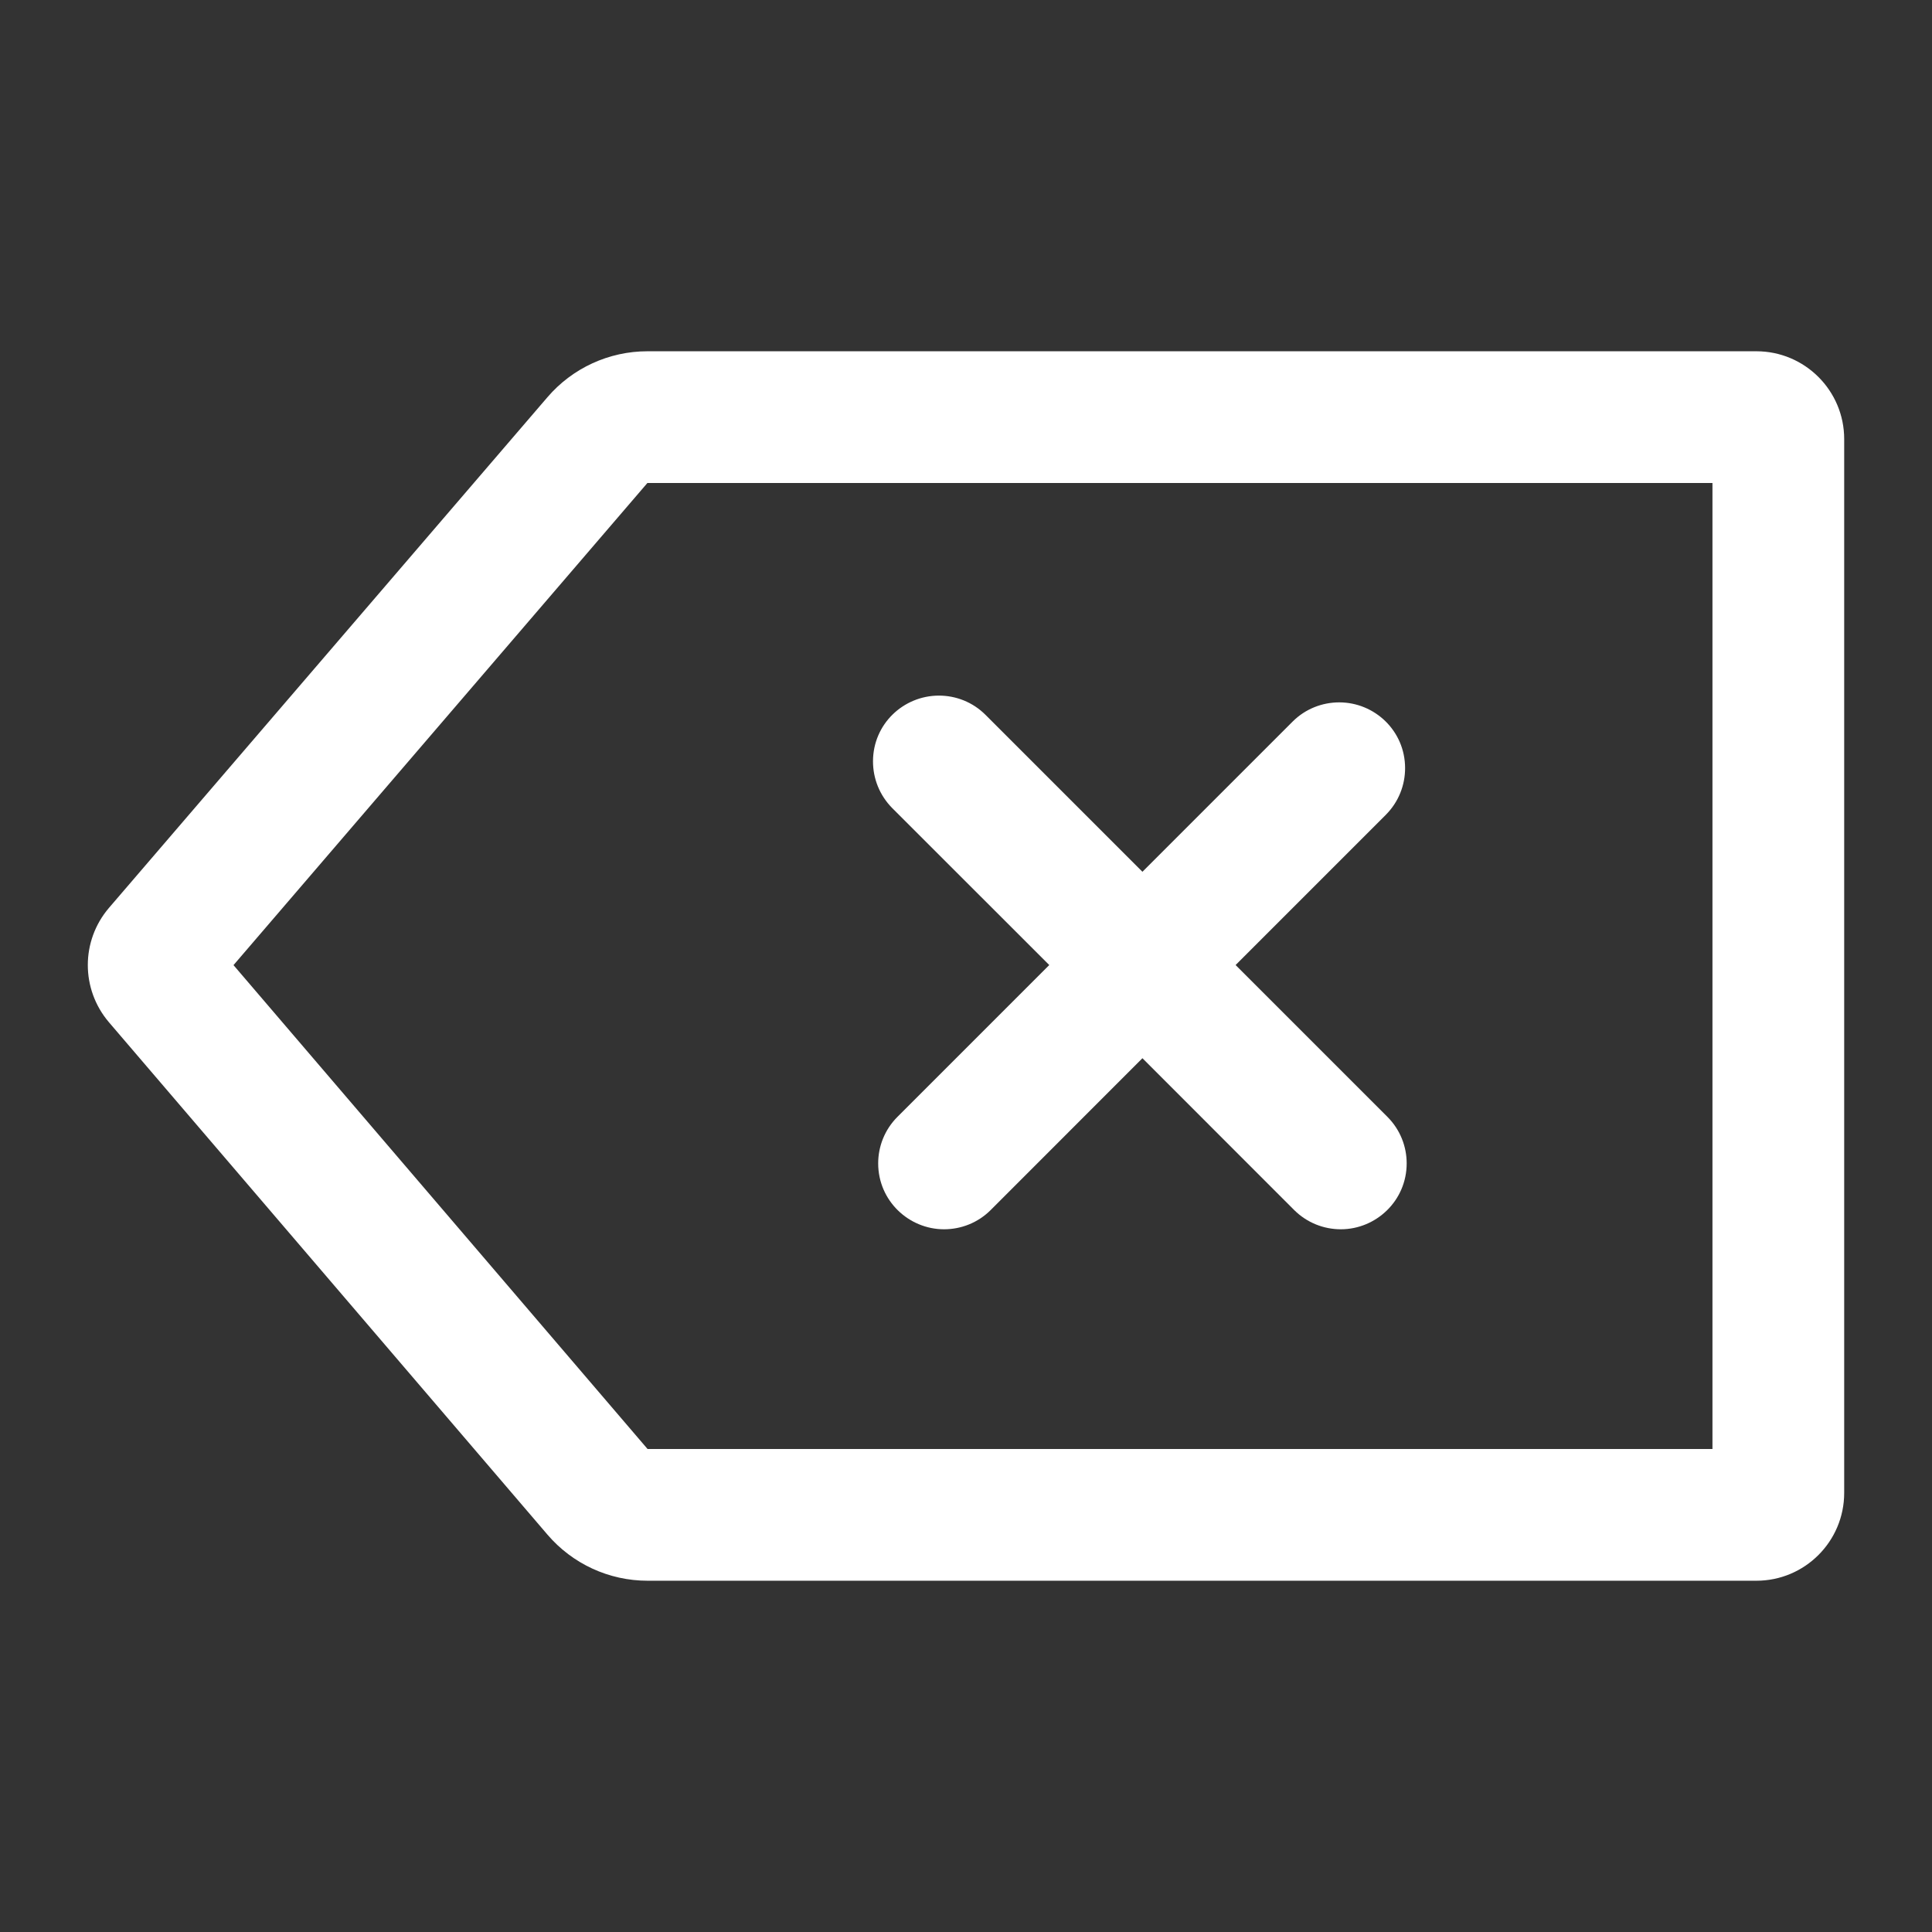 <svg xmlns="http://www.w3.org/2000/svg" xmlns:xlink="http://www.w3.org/1999/xlink" version="1.1" width="1000" height="1000" viewBox="0 0 1000 1000" xml:space="preserve">
<rect x="0" y="0" width="1000" height="1000" fill="#333333" stroke="none"/>
<desc>Created with Fabric.js 3.5.0</desc>
<defs>
</defs>
<rect x="0" y="0" width="100%" height="100%" fill="rgba(255,255,255,0)"/>
<g transform="matrix(45.455 0 0 45.455 500 500)" id="798045">
<path style="stroke: none; stroke-width: 1; stroke-dasharray: none; stroke-linecap: butt; stroke-dashoffset: 0; stroke-linejoin: round; stroke-miterlimit: 2; is-custom-font: none; font-file-url: none; fill: rgb(255,255,255); fill-rule: nonzero; opacity: 1;" vector-effect="non-scaling-stroke" transform=" translate(-12, -12)" d="m 22 6 c 0 -0.552 -0.448 -1 -1 -1 h -12.628 c -0.437 0 -0.853 0.191 -1.138 0.523 c -1.078 1.256 -3.811 4.439 -4.993 5.815 c -0.16 0.187 -0.241 0.419 -0.241 0.651 c 0 0.231 0.08 0.463 0.24 0.651 c 1.181 1.38 3.915 4.575 4.994 5.835 c 0.285 0.333 0.701 0.525 1.14 0.525 h 12.626 c 0.552 0 1 -0.448 1 -1 c 0 -2.577 0 -9.423 0 -12 z m -13.628 0.5 h 12.128 v 11 h -12.126 l -4.715 -5.51 z m 5.637 4.427 l 1.71 -1.71 c 0.146 -0.146 0.339 -0.219 0.531 -0.219 c 0.404 0 0.75 0.324 0.75 0.749 c 0 0.193 -0.073 0.384 -0.219 0.531 l -1.711 1.711 l 1.728 1.728 c 0.147 0.147 0.22 0.339 0.22 0.53 c 0 0.427 -0.349 0.751 -0.75 0.751 c -0.192 0 -0.384 -0.073 -0.531 -0.219 l -1.728 -1.729 l -1.728 1.729 c -0.146 0.146 -0.339 0.219 -0.531 0.219 c -0.401 0 -0.75 -0.324 -0.75 -0.751 c 0 -0.191 0.073 -0.383 0.22 -0.53 l 1.728 -1.728 l -1.788 -1.787 c -0.146 -0.148 -0.219 -0.339 -0.219 -0.532 c 0 -0.425 0.346 -0.749 0.751 -0.749 c 0.192 0 0.384 0.073 0.53 0.219 z" stroke-linecap="round"/>
</g>
</svg>